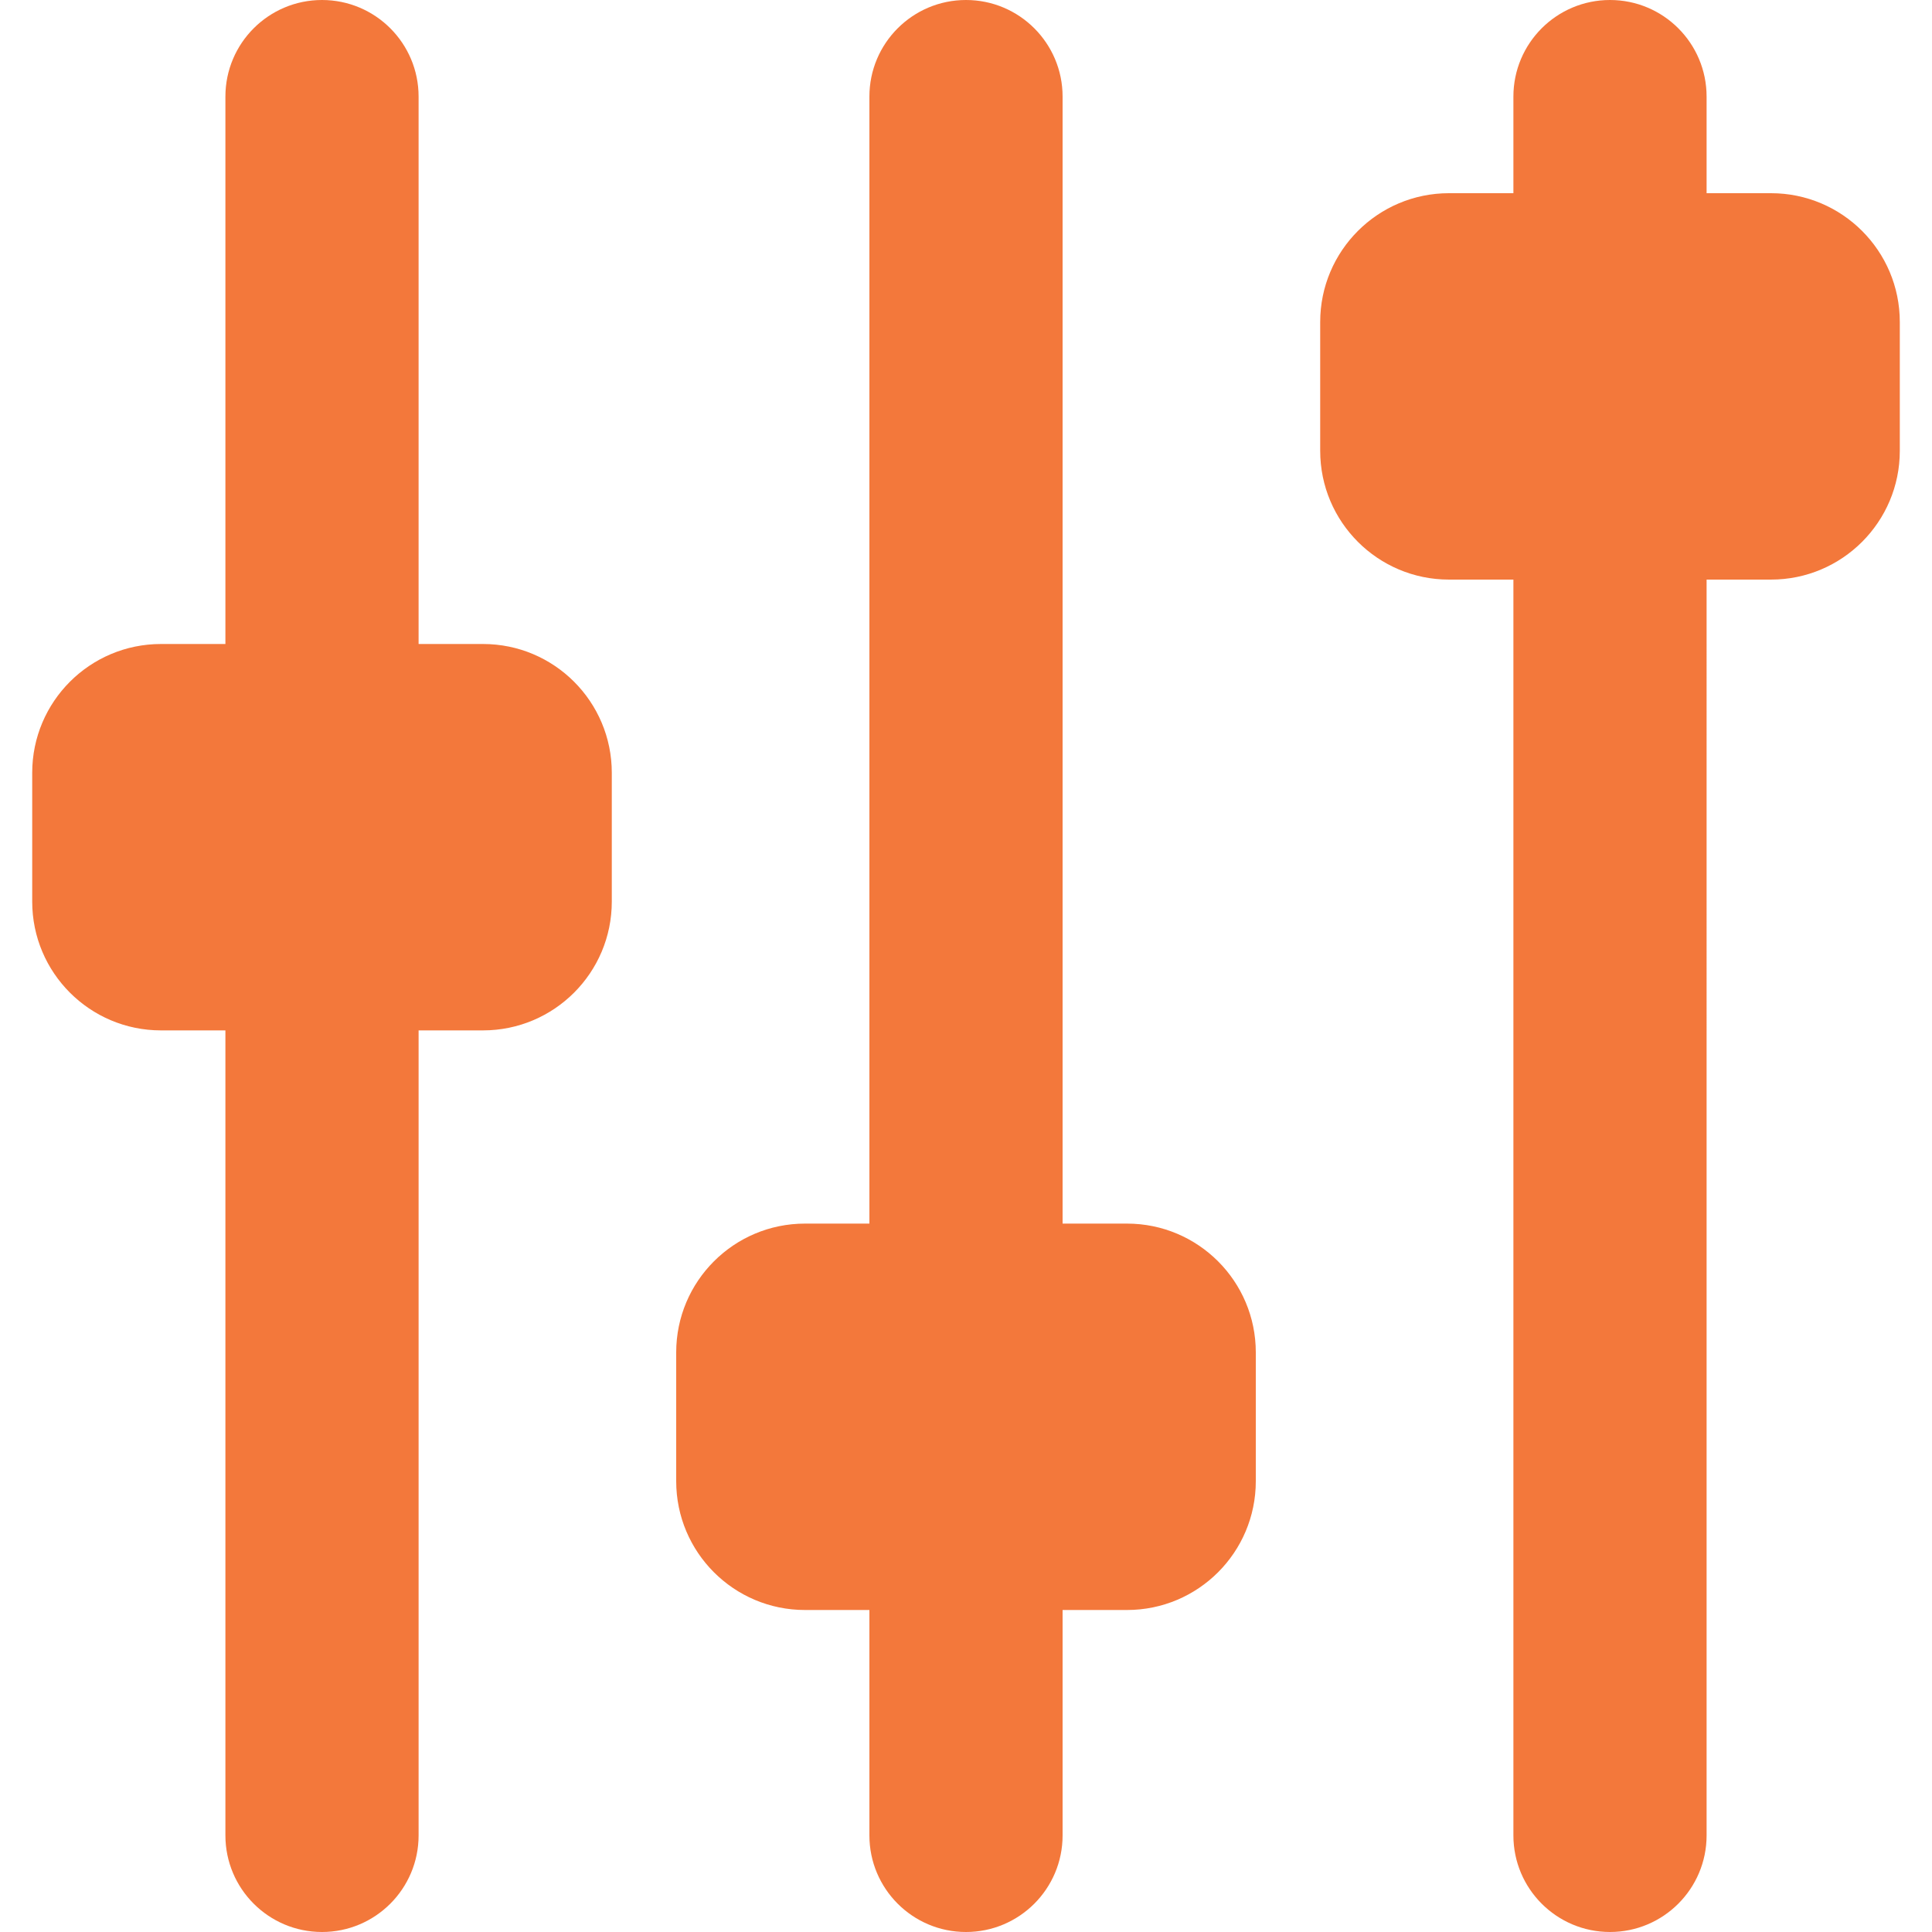 <svg xmlns="http://www.w3.org/2000/svg" viewBox="0 0 268.476 268.476" width="512" height="512"><path d="M67.119 89.492h-8.95V13.424C58.169 6.009 52.159 0 44.746 0S31.323 6.009 31.323 13.424v76.068h-8.949c-9.885 0-17.898 8.013-17.898 17.898v17.898c0 9.885 8.013 17.898 17.898 17.898h8.949v111.865c0 7.414 6.01 13.424 13.423 13.424 7.414 0 13.424-6.011 13.424-13.424V143.186h8.95c9.884 0 17.897-8.013 17.897-17.898V107.39c-.001-9.885-8.013-17.898-17.898-17.898zm89.492 80.543h-8.95V13.424C147.661 6.01 141.651 0 134.237 0s-13.423 6.009-13.423 13.424v156.611h-8.949c-9.885 0-17.898 8.013-17.898 17.898v17.898c0 9.885 8.013 17.899 17.898 17.899h8.949v31.322c0 7.414 6.009 13.424 13.423 13.424s13.424-6.011 13.424-13.424V223.73h8.95c9.884 0 17.898-8.014 17.898-17.899v-17.898c0-9.885-8.013-17.898-17.898-17.898zm89.491-143.188h-8.949V13.424C237.154 6.009 231.143 0 223.73 0c-7.414 0-13.424 6.009-13.424 13.424v13.423h-8.949c-9.886 0-17.899 8.014-17.899 17.899v17.898c0 9.885 8.013 17.898 17.899 17.898h8.949v174.509c0 7.414 6.01 13.424 13.424 13.424 7.413 0 13.424-6.011 13.424-13.424V80.542h8.949c9.885 0 17.899-8.014 17.899-17.898V44.746c-.001-9.885-8.014-17.899-17.9-17.899z" fill="#f3783b" fill-rule="evenodd" clip-rule="evenodd"/></svg>
